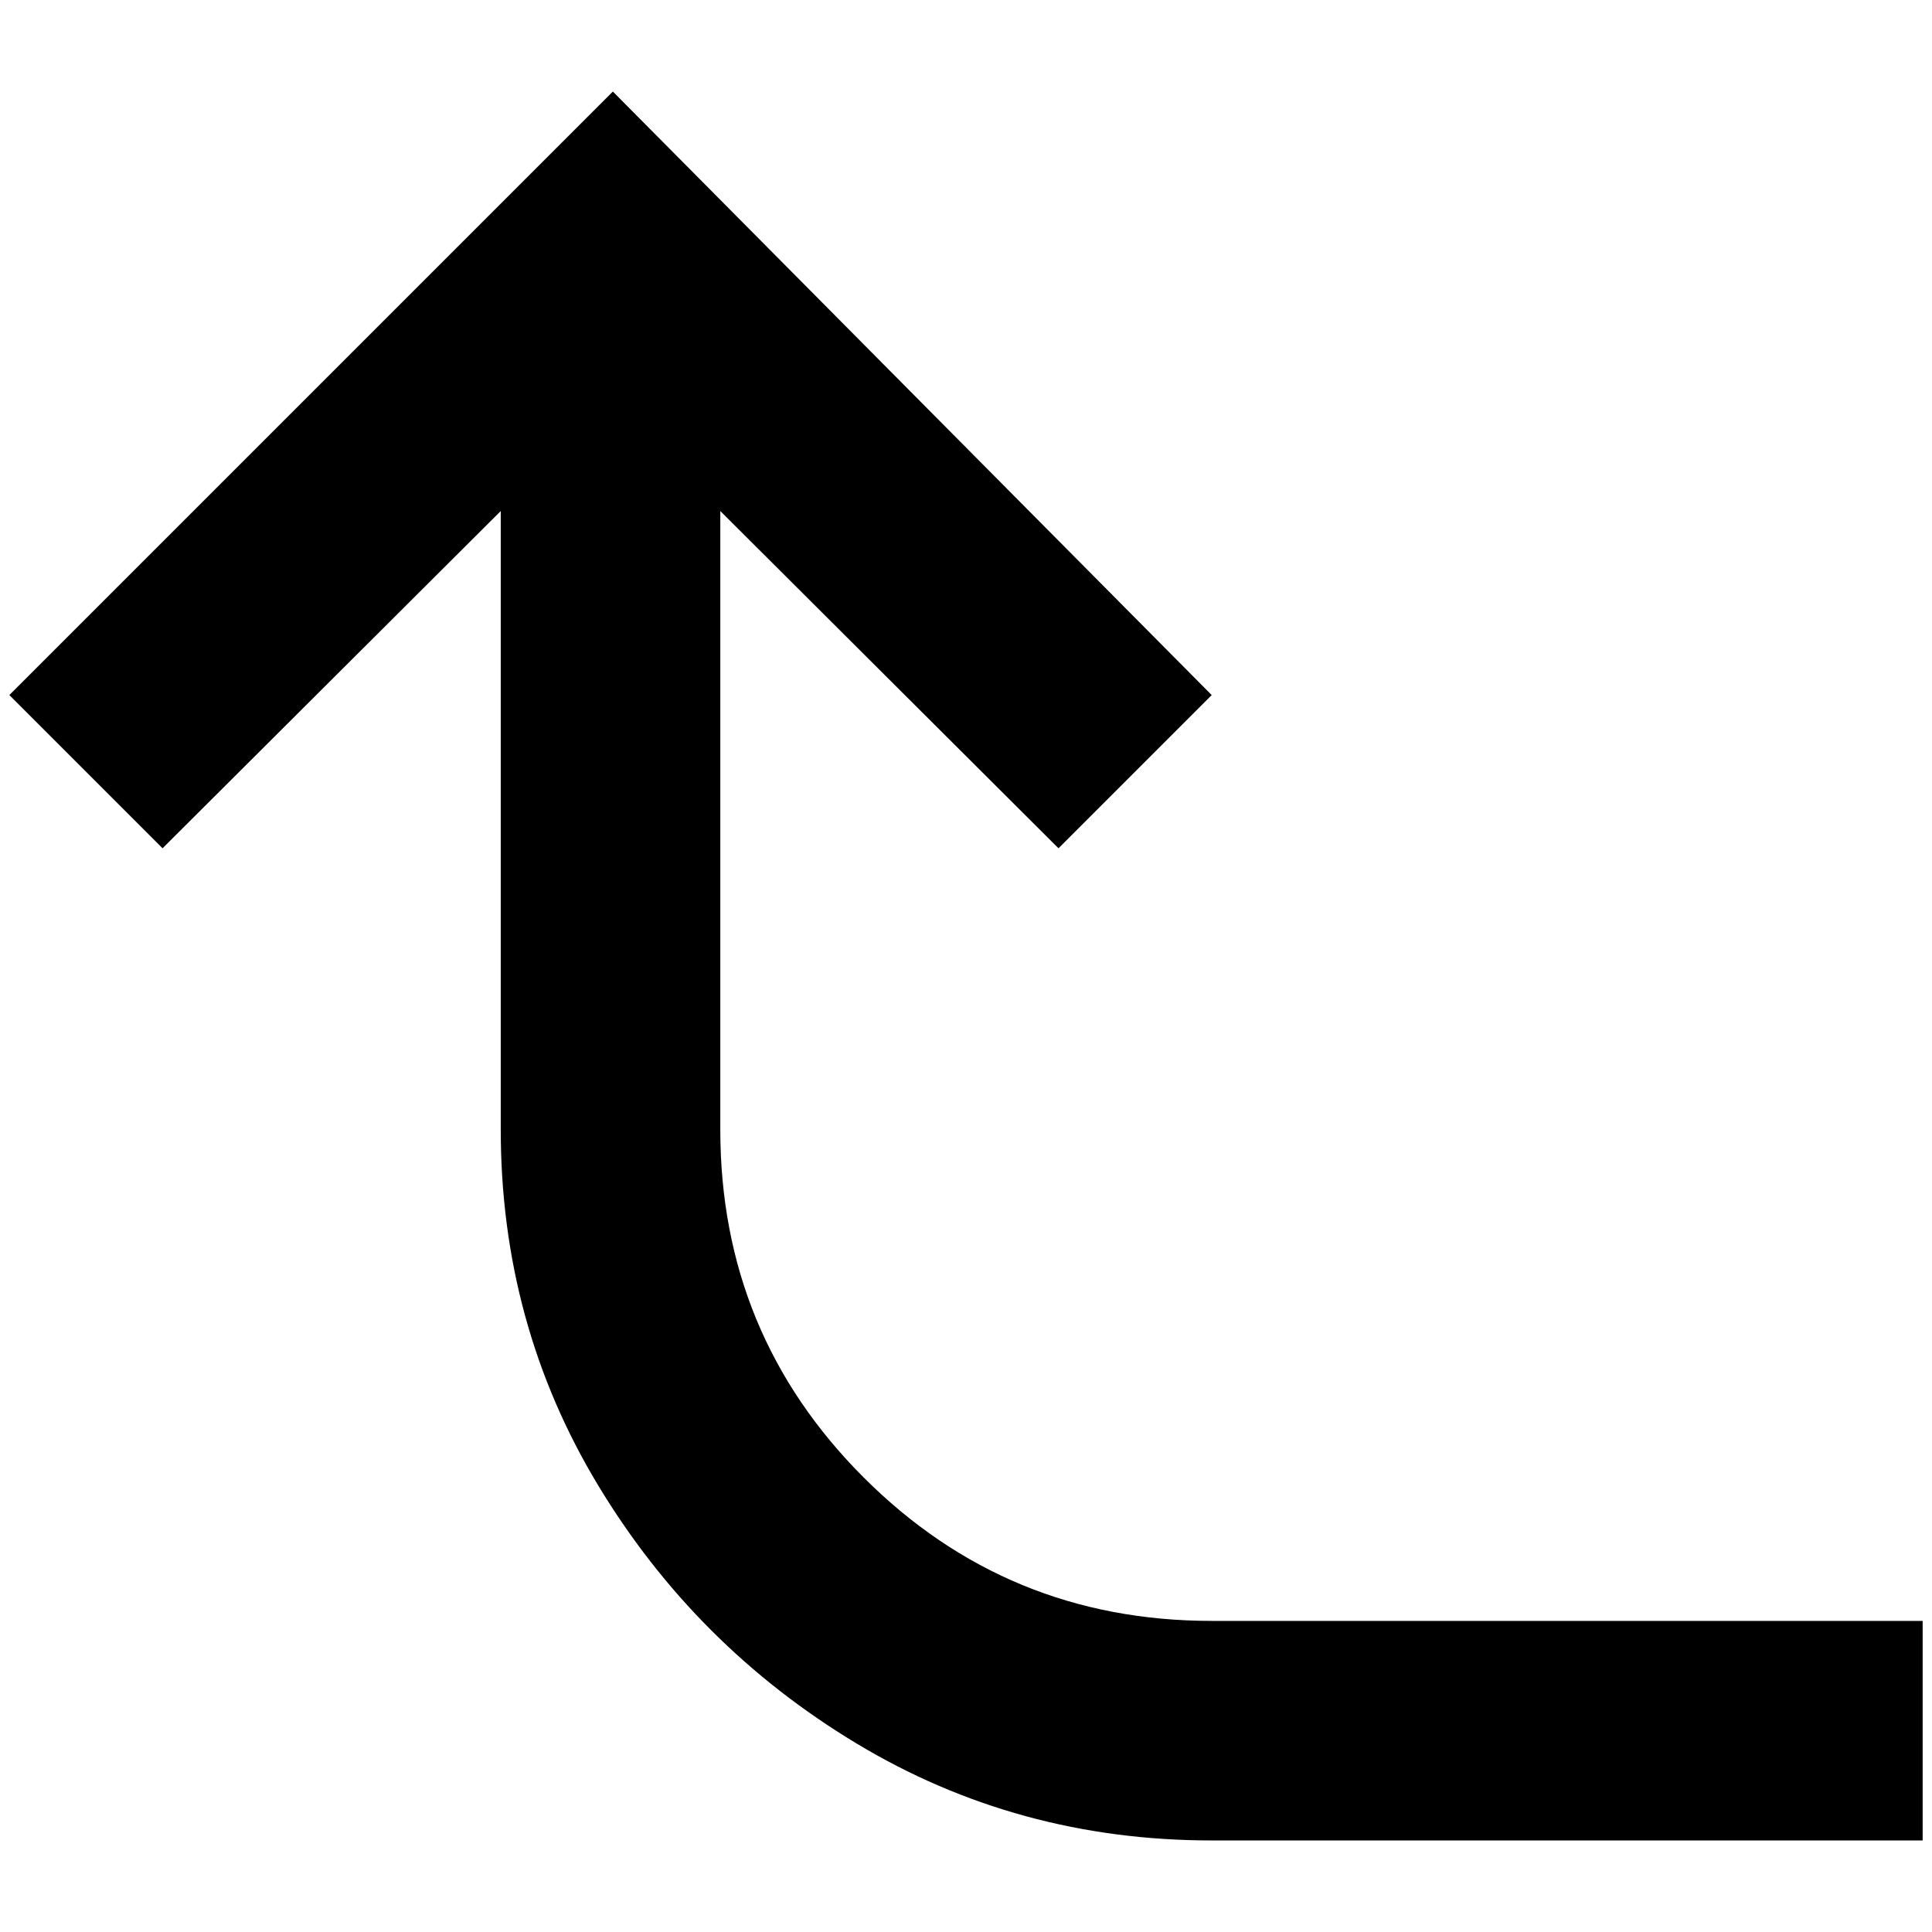 <?xml version="1.0" standalone="no"?>
<!DOCTYPE svg PUBLIC "-//W3C//DTD SVG 1.1//EN" "http://www.w3.org/Graphics/SVG/1.1/DTD/svg11.dtd" >
<svg xmlns="http://www.w3.org/2000/svg" xmlns:xlink="http://www.w3.org/1999/xlink" version="1.1" width="2048" height="2048" viewBox="-10 0 2068 2048">
   <path fill="currentColor"
d="M2048 1725v235h-761q-208 0 -380.5 -104t-276.5 -276.5t-104 -380.5v-662l-362 361l-164 -164l646 -646l641 646l-164 164l-362 -361v662q0 219 153.5 372.5t372.5 153.5h761z" />
</svg>
